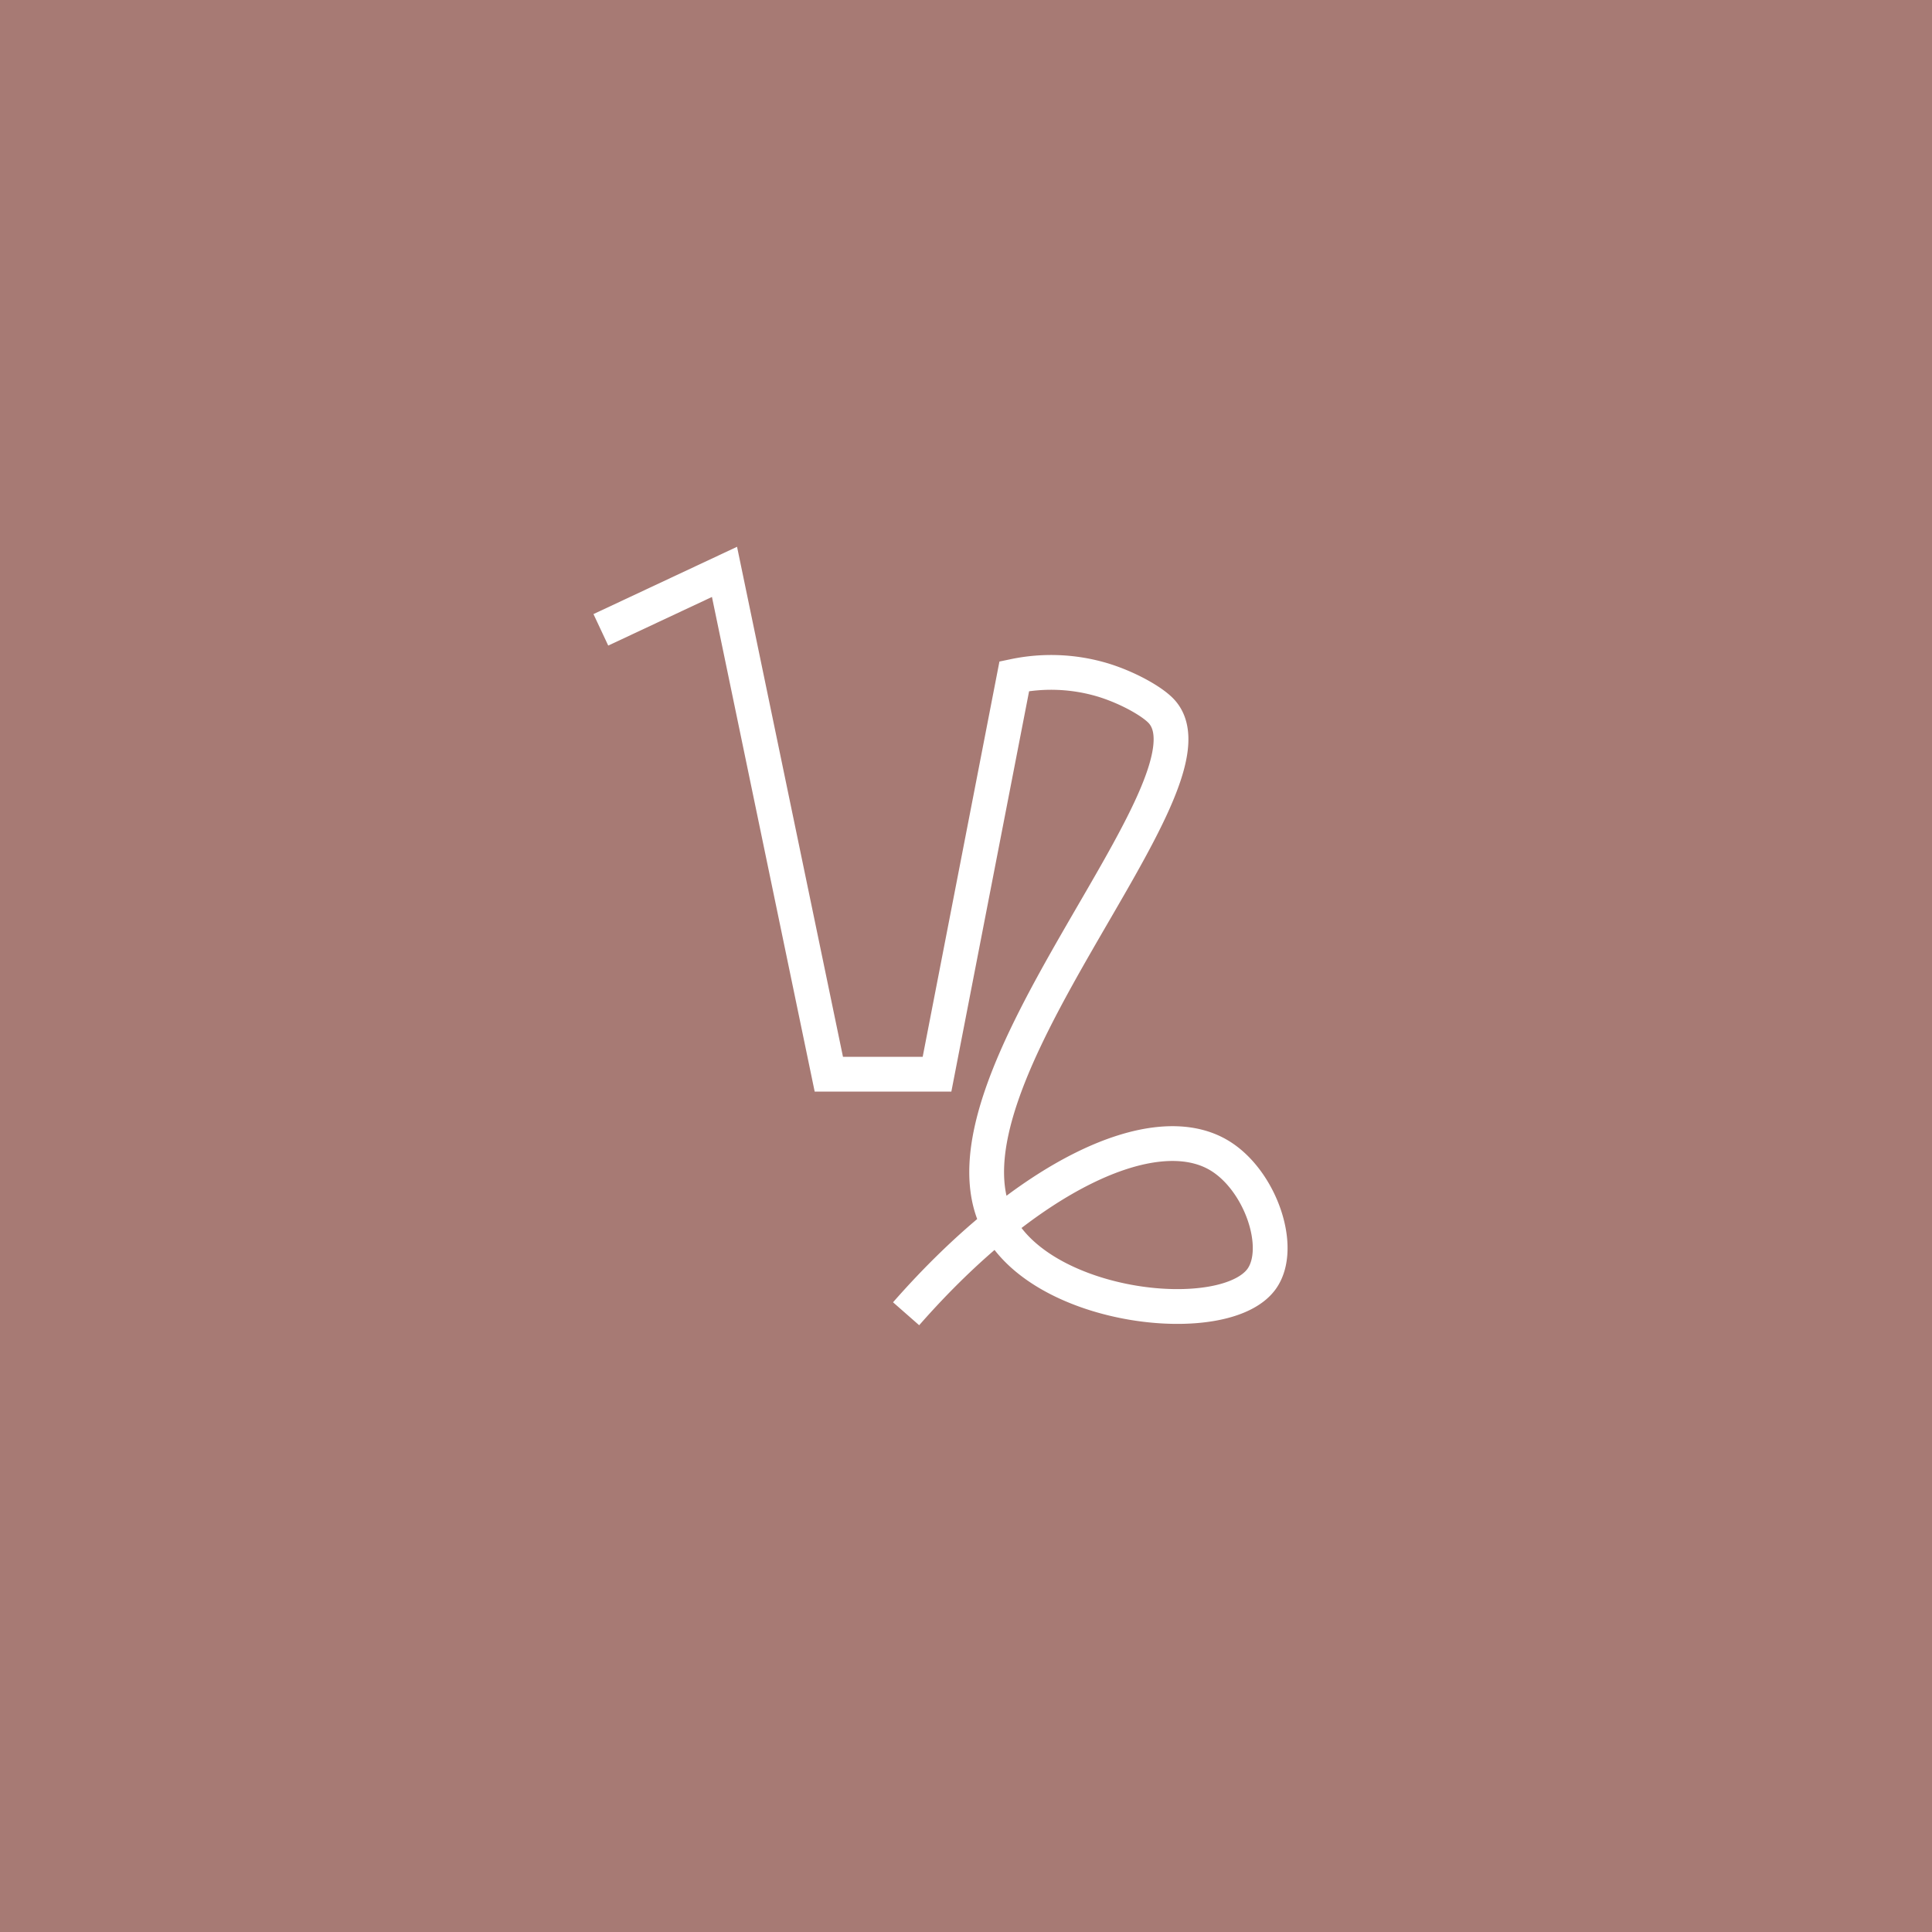<svg id="Layer_1" data-name="Layer 1" xmlns="http://www.w3.org/2000/svg" viewBox="0 0 500 500"><defs><style>.cls-1{fill:#a77a74;}.cls-2{fill:none;stroke:#fff;stroke-miterlimit:10;stroke-width:9px;}</style></defs><title>Stenbuk</title><rect class="cls-1" width="500" height="500"/><path class="cls-2" d="M155.5,163l32-15h0l27,130h28q10-51.49,20-103a46.65,46.65,0,0,1,23,1c6.3,1.94,12.55,5.42,15,8,17.55,18.54-61.63,96.36-42,133,11.86,22.13,58.59,27,68,14,5.75-8-.29-25.61-11-32-16.88-10.08-49.62,5.23-81,41"/></svg>
